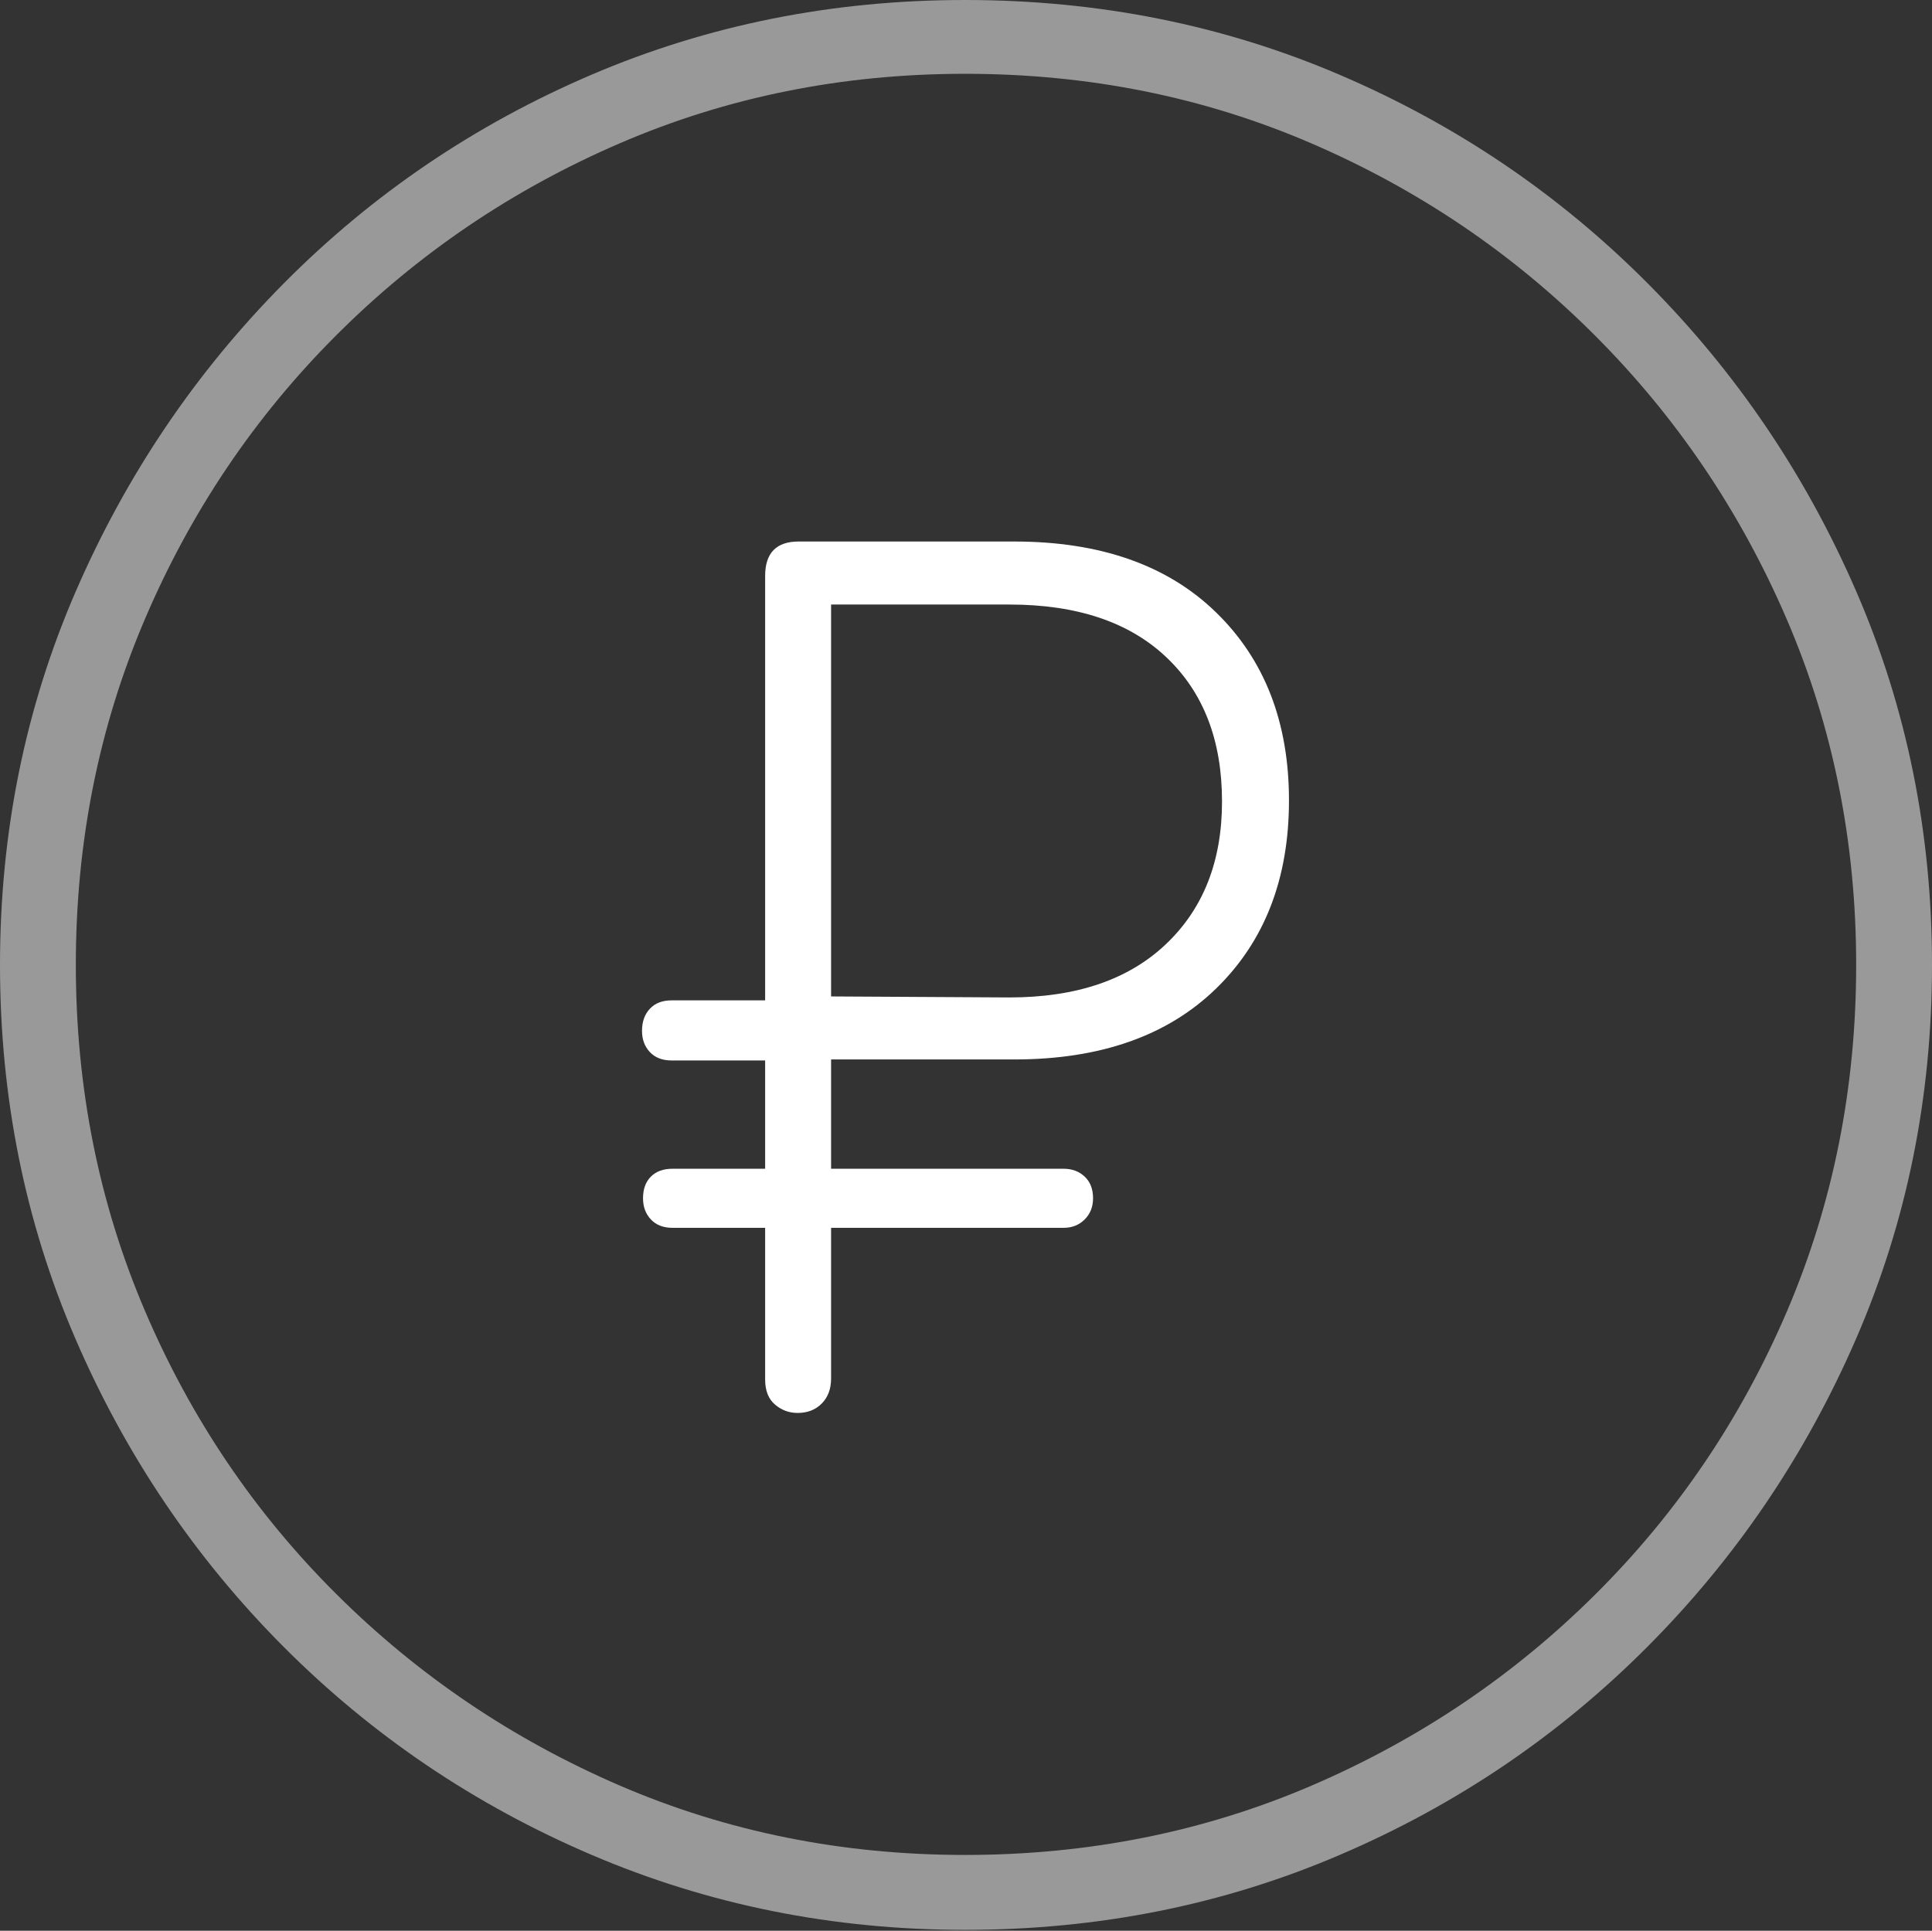 <?xml version="1.0" encoding="UTF-8"?>
<!--Generator: Apple Native CoreSVG 175-->
<!DOCTYPE svg
PUBLIC "-//W3C//DTD SVG 1.1//EN"
       "http://www.w3.org/Graphics/SVG/1.1/DTD/svg11.dtd">
<svg version="1.1" xmlns="http://www.w3.org/2000/svg" xmlns:xlink="http://www.w3.org/1999/xlink" width="19.16" height="19.15">
 <rect width="100%" height="100%" fill="#333333" stroke="none"/>
 <g>
  <rect height="19.15" opacity="0" width="19.16" x="0" y="0"/>
  <path d="M9.57 19.141Q11.553 19.141 13.286 18.398Q15.02 17.656 16.338 16.333Q17.656 15.01 18.408 13.276Q19.16 11.543 19.16 9.57Q19.16 7.598 18.408 5.864Q17.656 4.131 16.338 2.808Q15.02 1.484 13.286 0.742Q11.553 0 9.57 0Q7.598 0 5.864 0.742Q4.131 1.484 2.817 2.808Q1.504 4.131 0.752 5.864Q0 7.598 0 9.57Q0 11.543 0.747 13.276Q1.494 15.01 2.812 16.333Q4.131 17.656 5.869 18.398Q7.607 19.141 9.57 19.141ZM9.57 18.398Q7.744 18.398 6.147 17.71Q4.551 17.021 3.335 15.81Q2.119 14.6 1.436 12.998Q0.752 11.396 0.752 9.57Q0.752 7.744 1.436 6.143Q2.119 4.541 3.335 3.325Q4.551 2.109 6.147 1.421Q7.744 0.732 9.57 0.732Q11.406 0.732 13.003 1.421Q14.6 2.109 15.815 3.325Q17.031 4.541 17.72 6.143Q18.408 7.744 18.408 9.57Q18.408 11.396 17.725 12.998Q17.041 14.6 15.825 15.81Q14.609 17.021 13.008 17.71Q11.406 18.398 9.57 18.398Z" fill="rgba(255,255,255,0.5)"/>
  <path d="M7.91 14.014Q8.057 14.014 8.149 13.921Q8.242 13.828 8.242 13.672L8.242 12.178L10.547 12.178Q10.674 12.178 10.757 12.095Q10.84 12.012 10.84 11.885Q10.84 11.748 10.757 11.67Q10.674 11.592 10.547 11.592L8.242 11.592L8.242 10.508L10.059 10.508Q11.338 10.508 12.06 9.805Q12.783 9.102 12.783 7.939Q12.783 6.777 12.06 6.074Q11.338 5.371 10.059 5.371L7.92 5.371Q7.588 5.371 7.588 5.713L7.588 9.922L6.66 9.922Q6.523 9.922 6.445 10.005Q6.367 10.088 6.367 10.225Q6.367 10.352 6.445 10.435Q6.523 10.518 6.66 10.518L7.588 10.518L7.588 11.592L6.67 11.592Q6.533 11.592 6.455 11.67Q6.377 11.748 6.377 11.885Q6.377 12.012 6.455 12.095Q6.533 12.178 6.67 12.178L7.588 12.178L7.588 13.682Q7.588 13.848 7.686 13.931Q7.783 14.014 7.91 14.014ZM8.242 9.883L8.242 5.996L10.01 5.996Q11.016 5.996 11.567 6.519Q12.119 7.041 12.119 7.949Q12.119 8.838 11.562 9.365Q11.006 9.893 10.01 9.893Z" fill="#ffffff"/>
 </g>
</svg>

